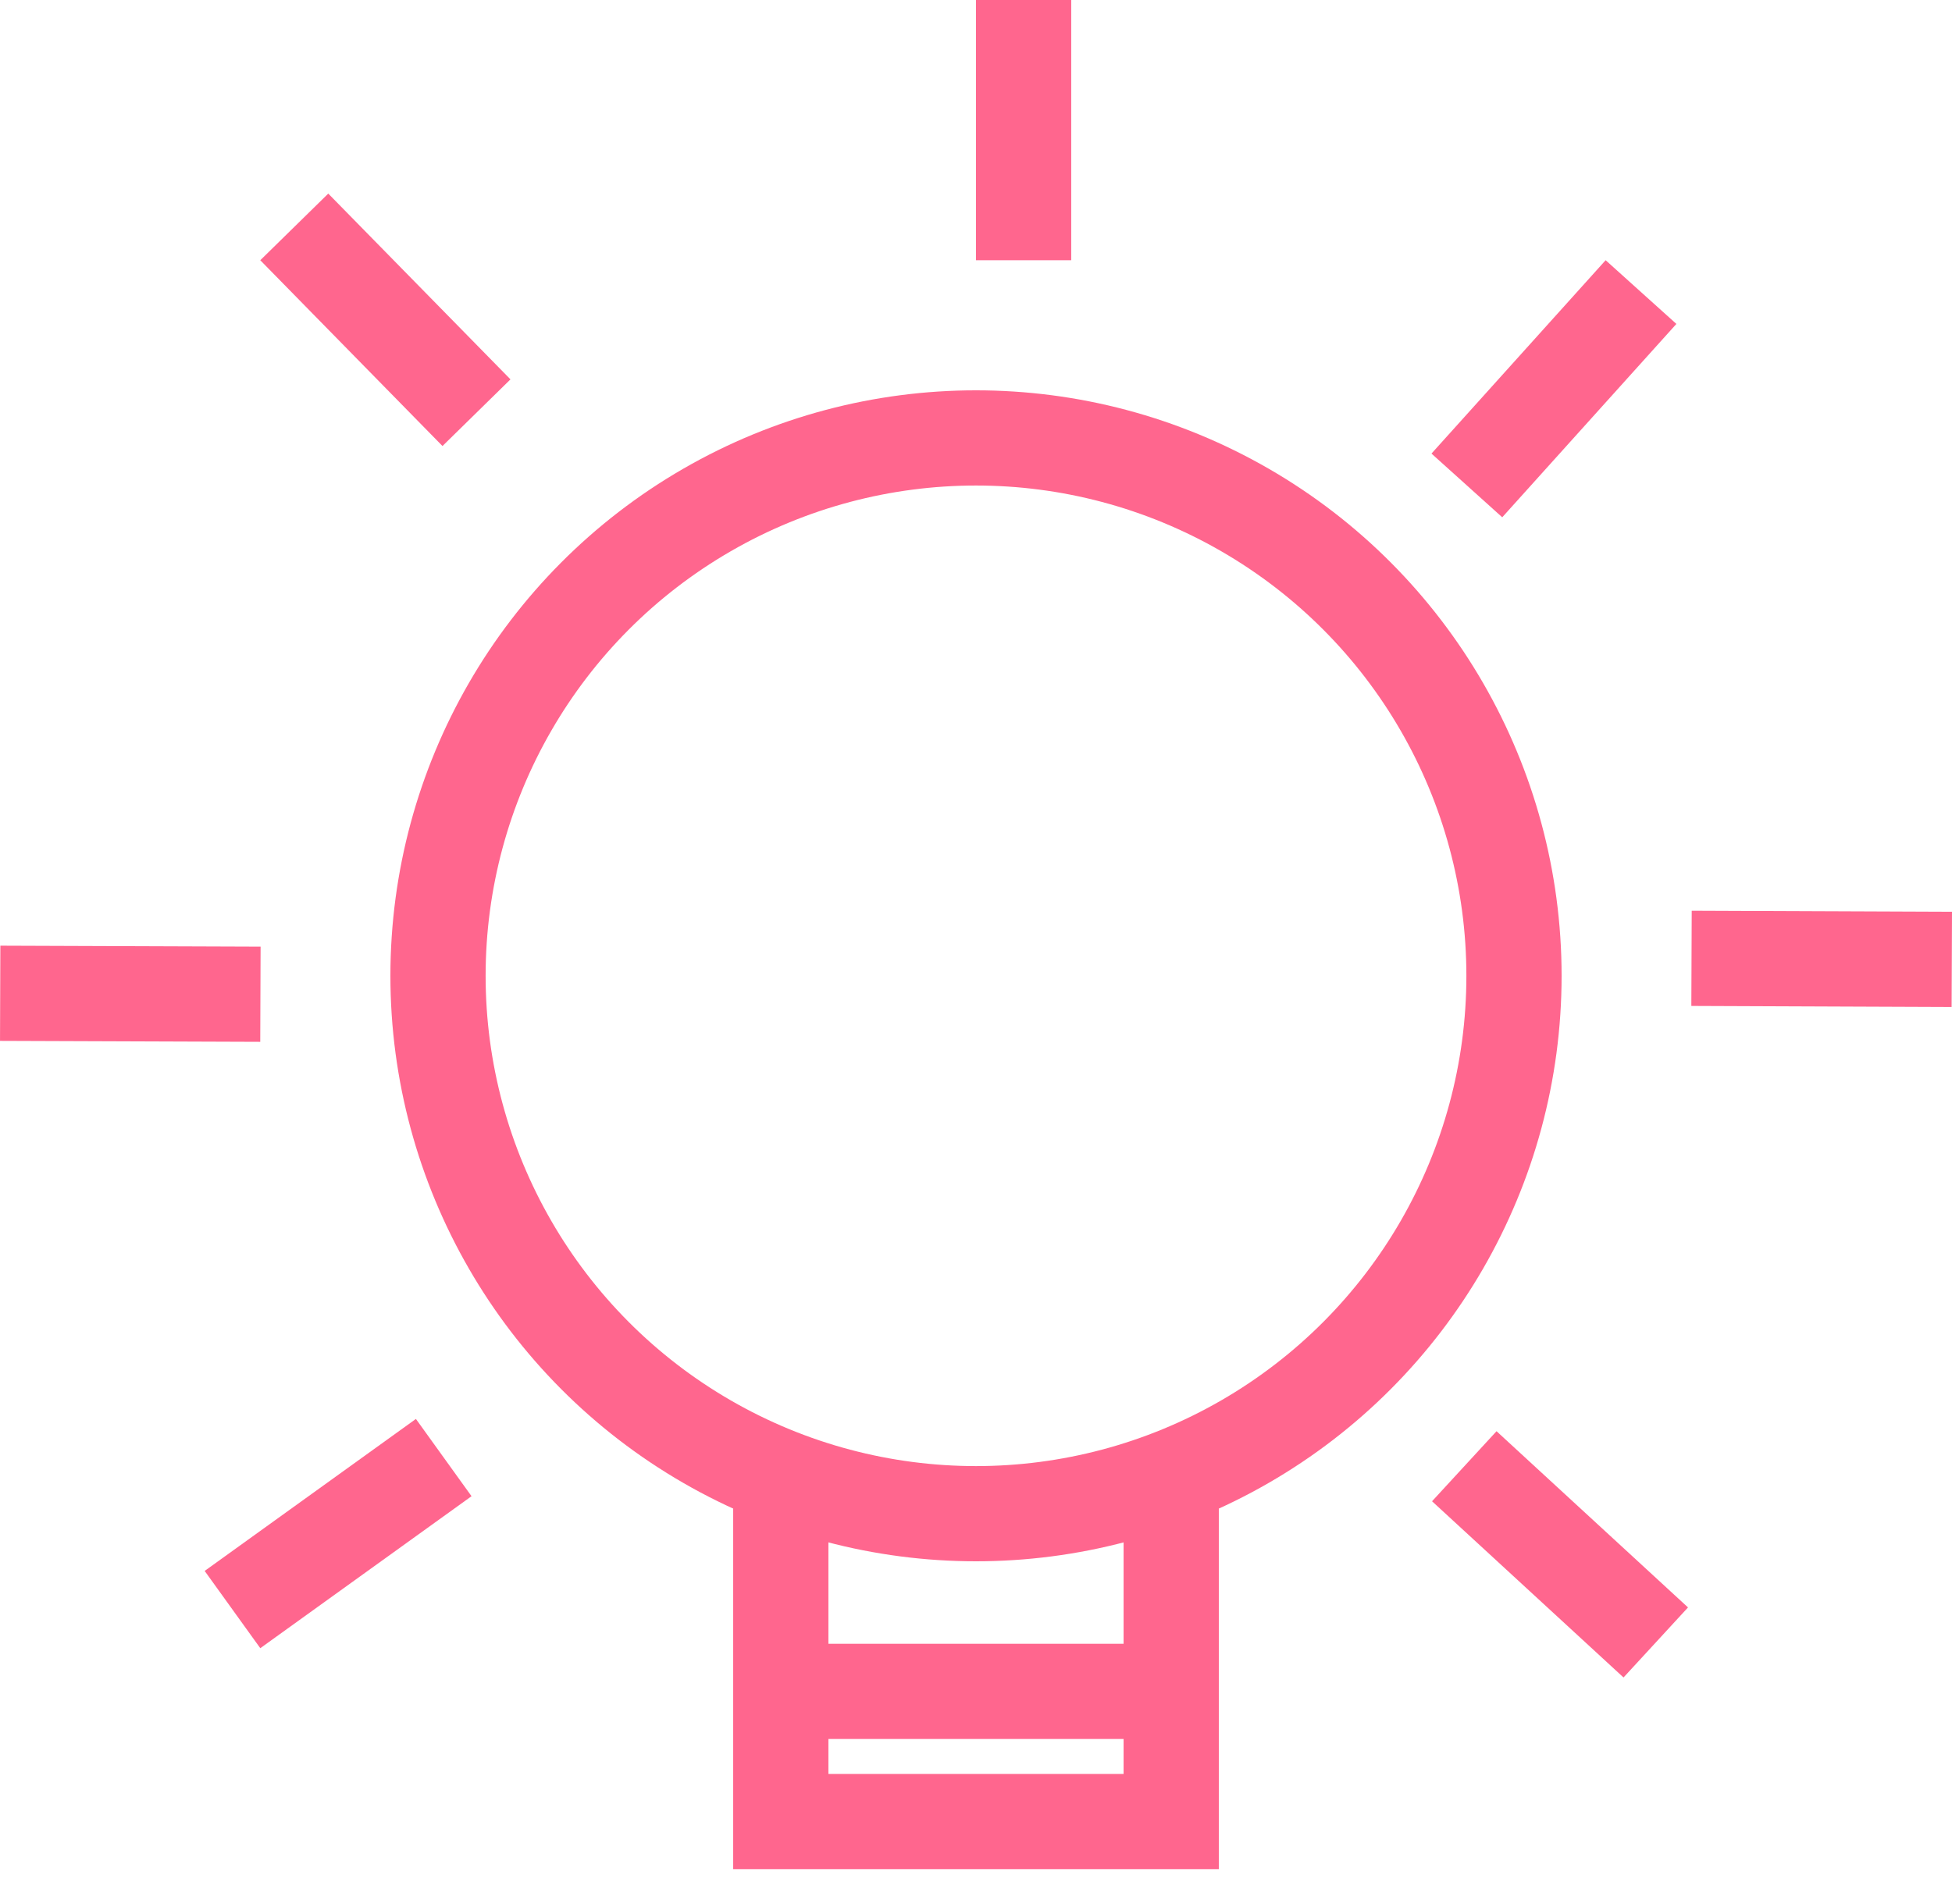 <svg width="41" height="40" viewBox="0 0 41 40" fill="none" xmlns="http://www.w3.org/2000/svg">
<circle cx="20.5" cy="20.5" r="11.3" stroke="#FF668E" stroke-width="2"/>
<line x1="21.5" x2="21.5" y2="5.467" stroke="#FF668E" stroke-width="2"/>
<line x1="34.468" y1="6.136" x2="30.81" y2="10.198" stroke="#FF668E" stroke-width="2"/>
<line x1="40.996" y1="20.155" x2="35.529" y2="20.133" stroke="#FF668E" stroke-width="2"/>
<line x1="34.778" y1="34.505" x2="30.756" y2="30.803" stroke="#FF668E" stroke-width="2"/>
<line x1="4.883" y1="33.814" x2="9.32" y2="30.621" stroke="#FF668E" stroke-width="2"/>
<line x1="0.004" y1="20.867" x2="5.47" y2="20.887" stroke="#FF668E" stroke-width="2"/>
<line x1="6.181" y1="4.767" x2="10.008" y2="8.67" stroke="#FF668E" stroke-width="2"/>
<path d="M16.4 31.434V38.267H24.6V31.434" stroke="#FF668E" stroke-width="2"/>
<path d="M16.4 35.533H24.6" stroke="#FF668E" stroke-width="2"/>
</svg>
